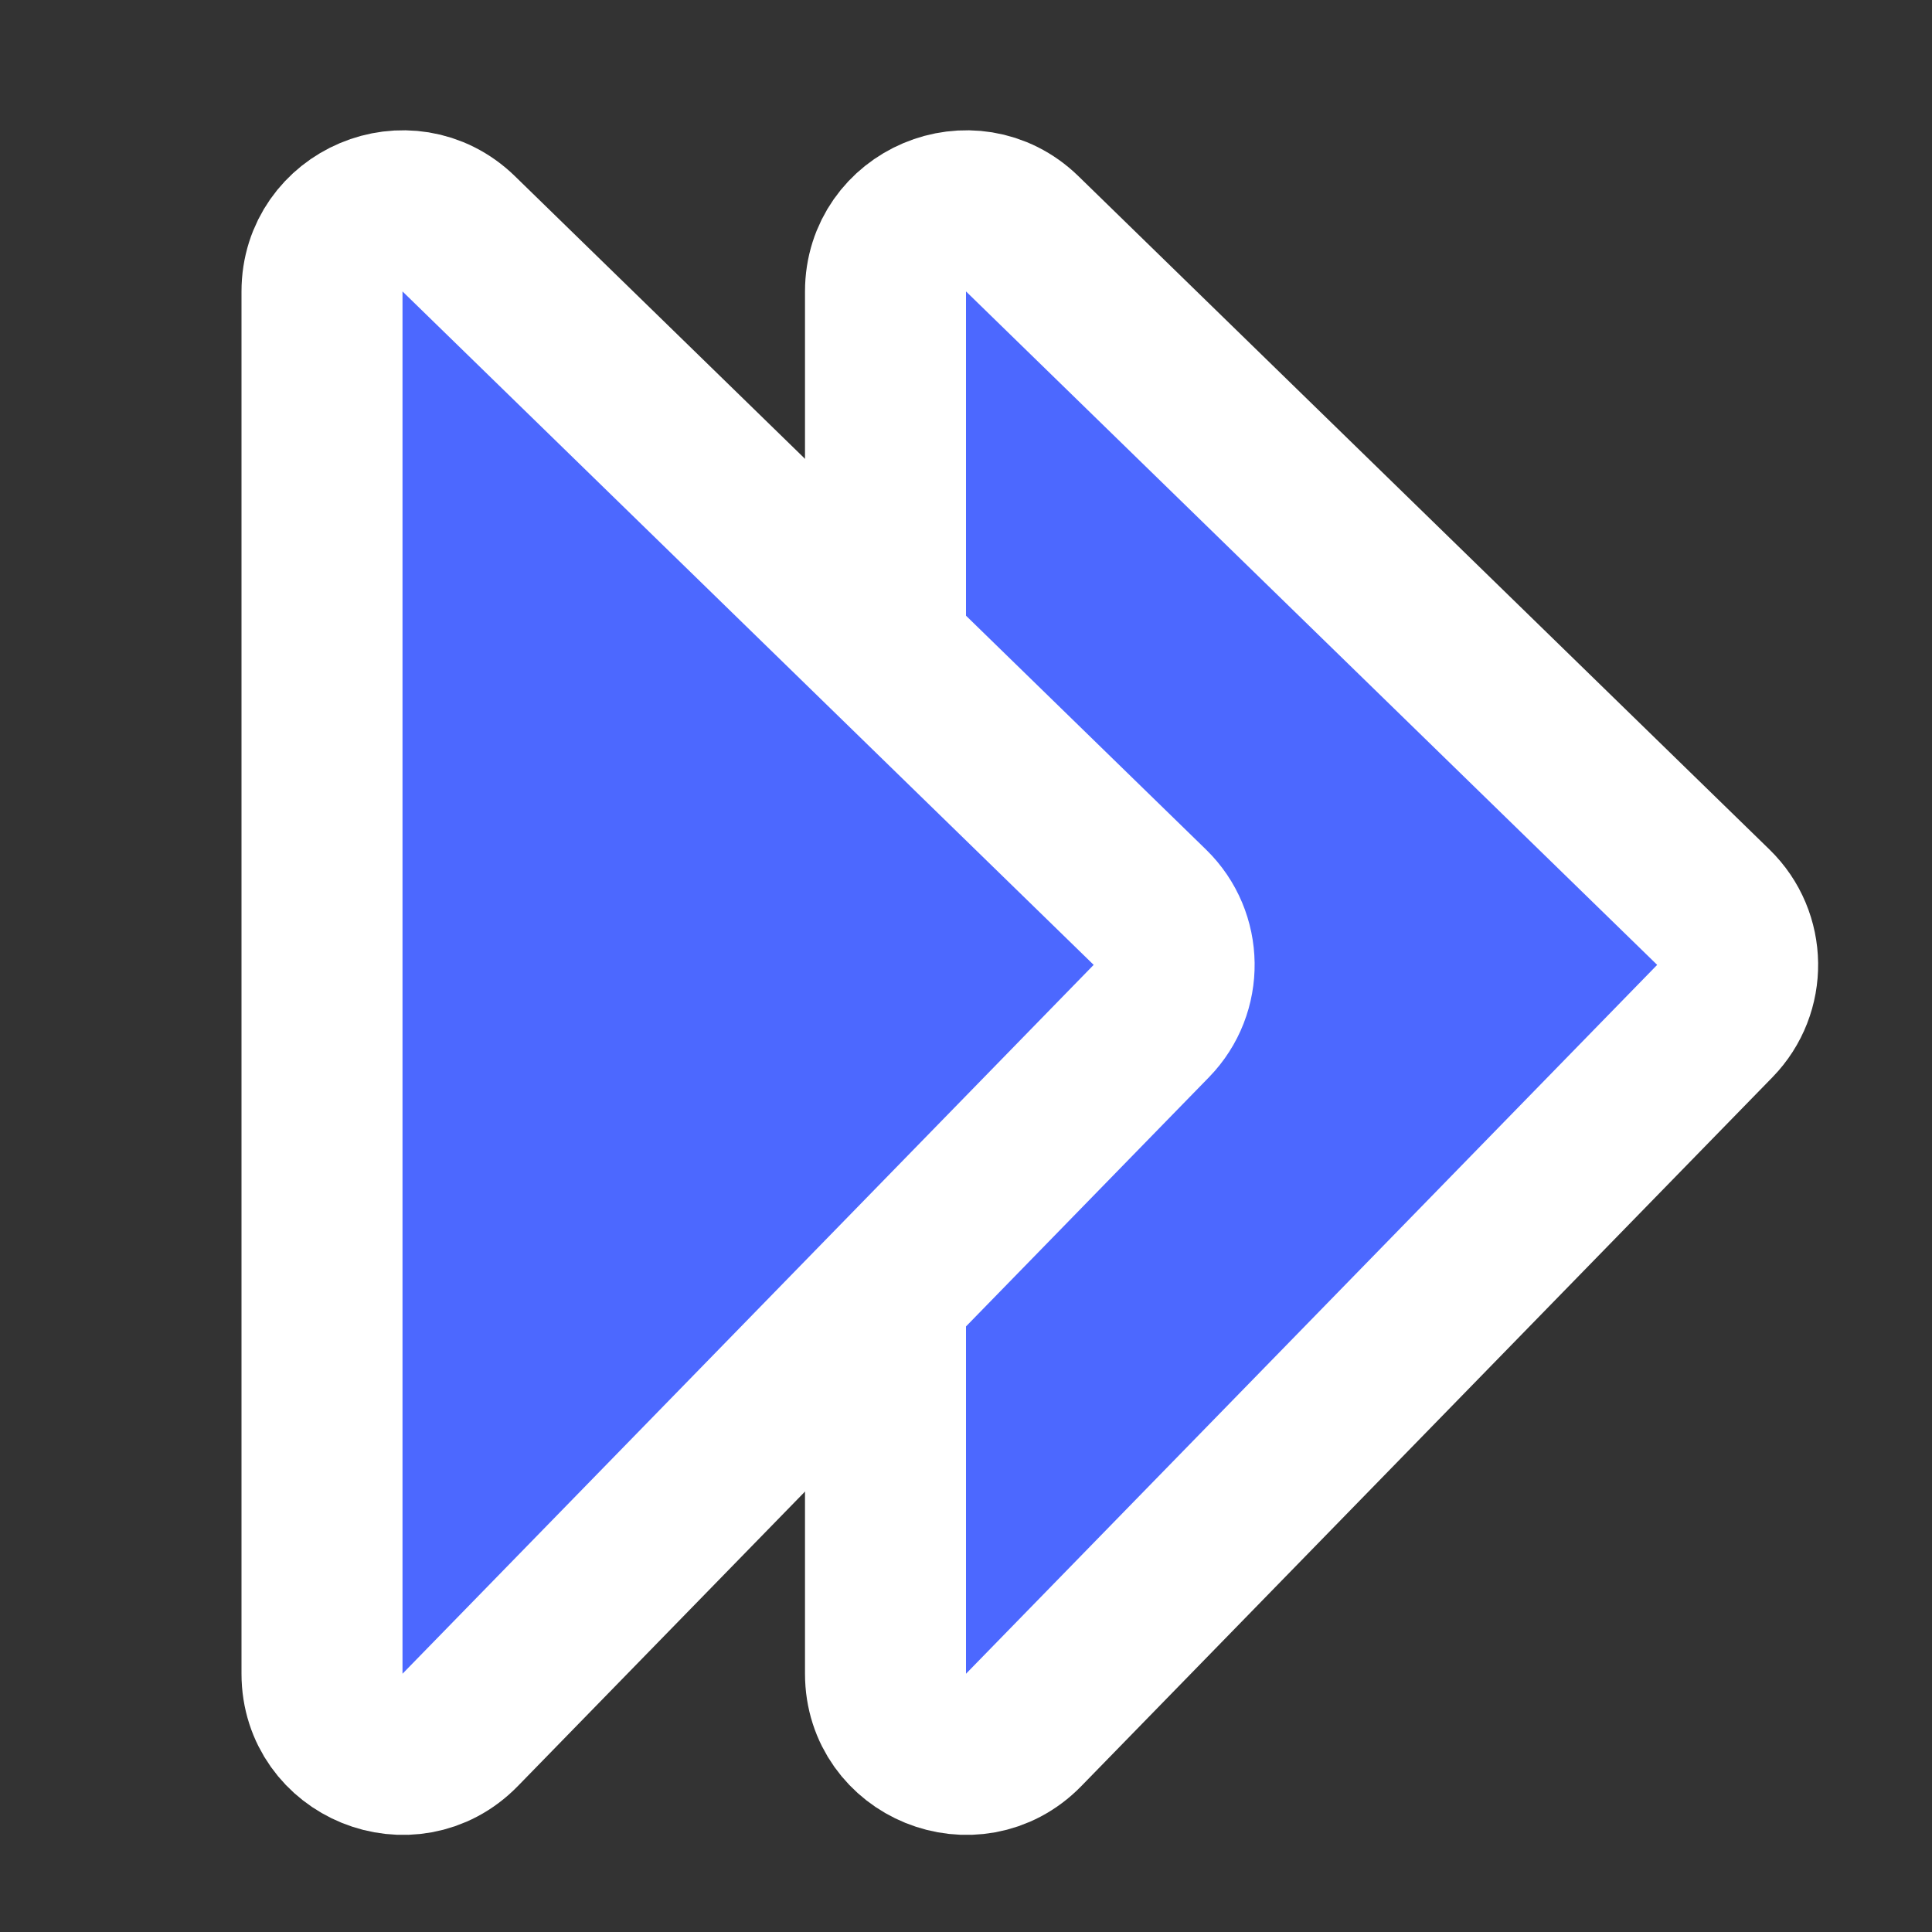<svg width="24" height="24" viewBox="0 0 24 24" fill="none" xmlns="http://www.w3.org/2000/svg">
<rect x="0" y="0" width="24" height="24" fill="#333333" stroke="none"/>
<path d="M21.302 12.684L12.716 21.49C12.09 22.132 11 21.689 11 20.792V16V8V3.621C11 2.736 12.064 2.287 12.698 2.904L21.284 11.27C21.679 11.655 21.687 12.289 21.302 12.684Z" fill="#4C68FF" stroke="white" stroke-width="2"/>
<path d="M4 20.792V3.621C4 2.736 5.064 2.287 5.698 2.904L14.284 11.27C14.679 11.655 14.687 12.289 14.302 12.684L5.716 21.49C5.09 22.132 4 21.689 4 20.792Z" fill="#4C68FF" stroke="white" stroke-width="2"/>
</svg>
